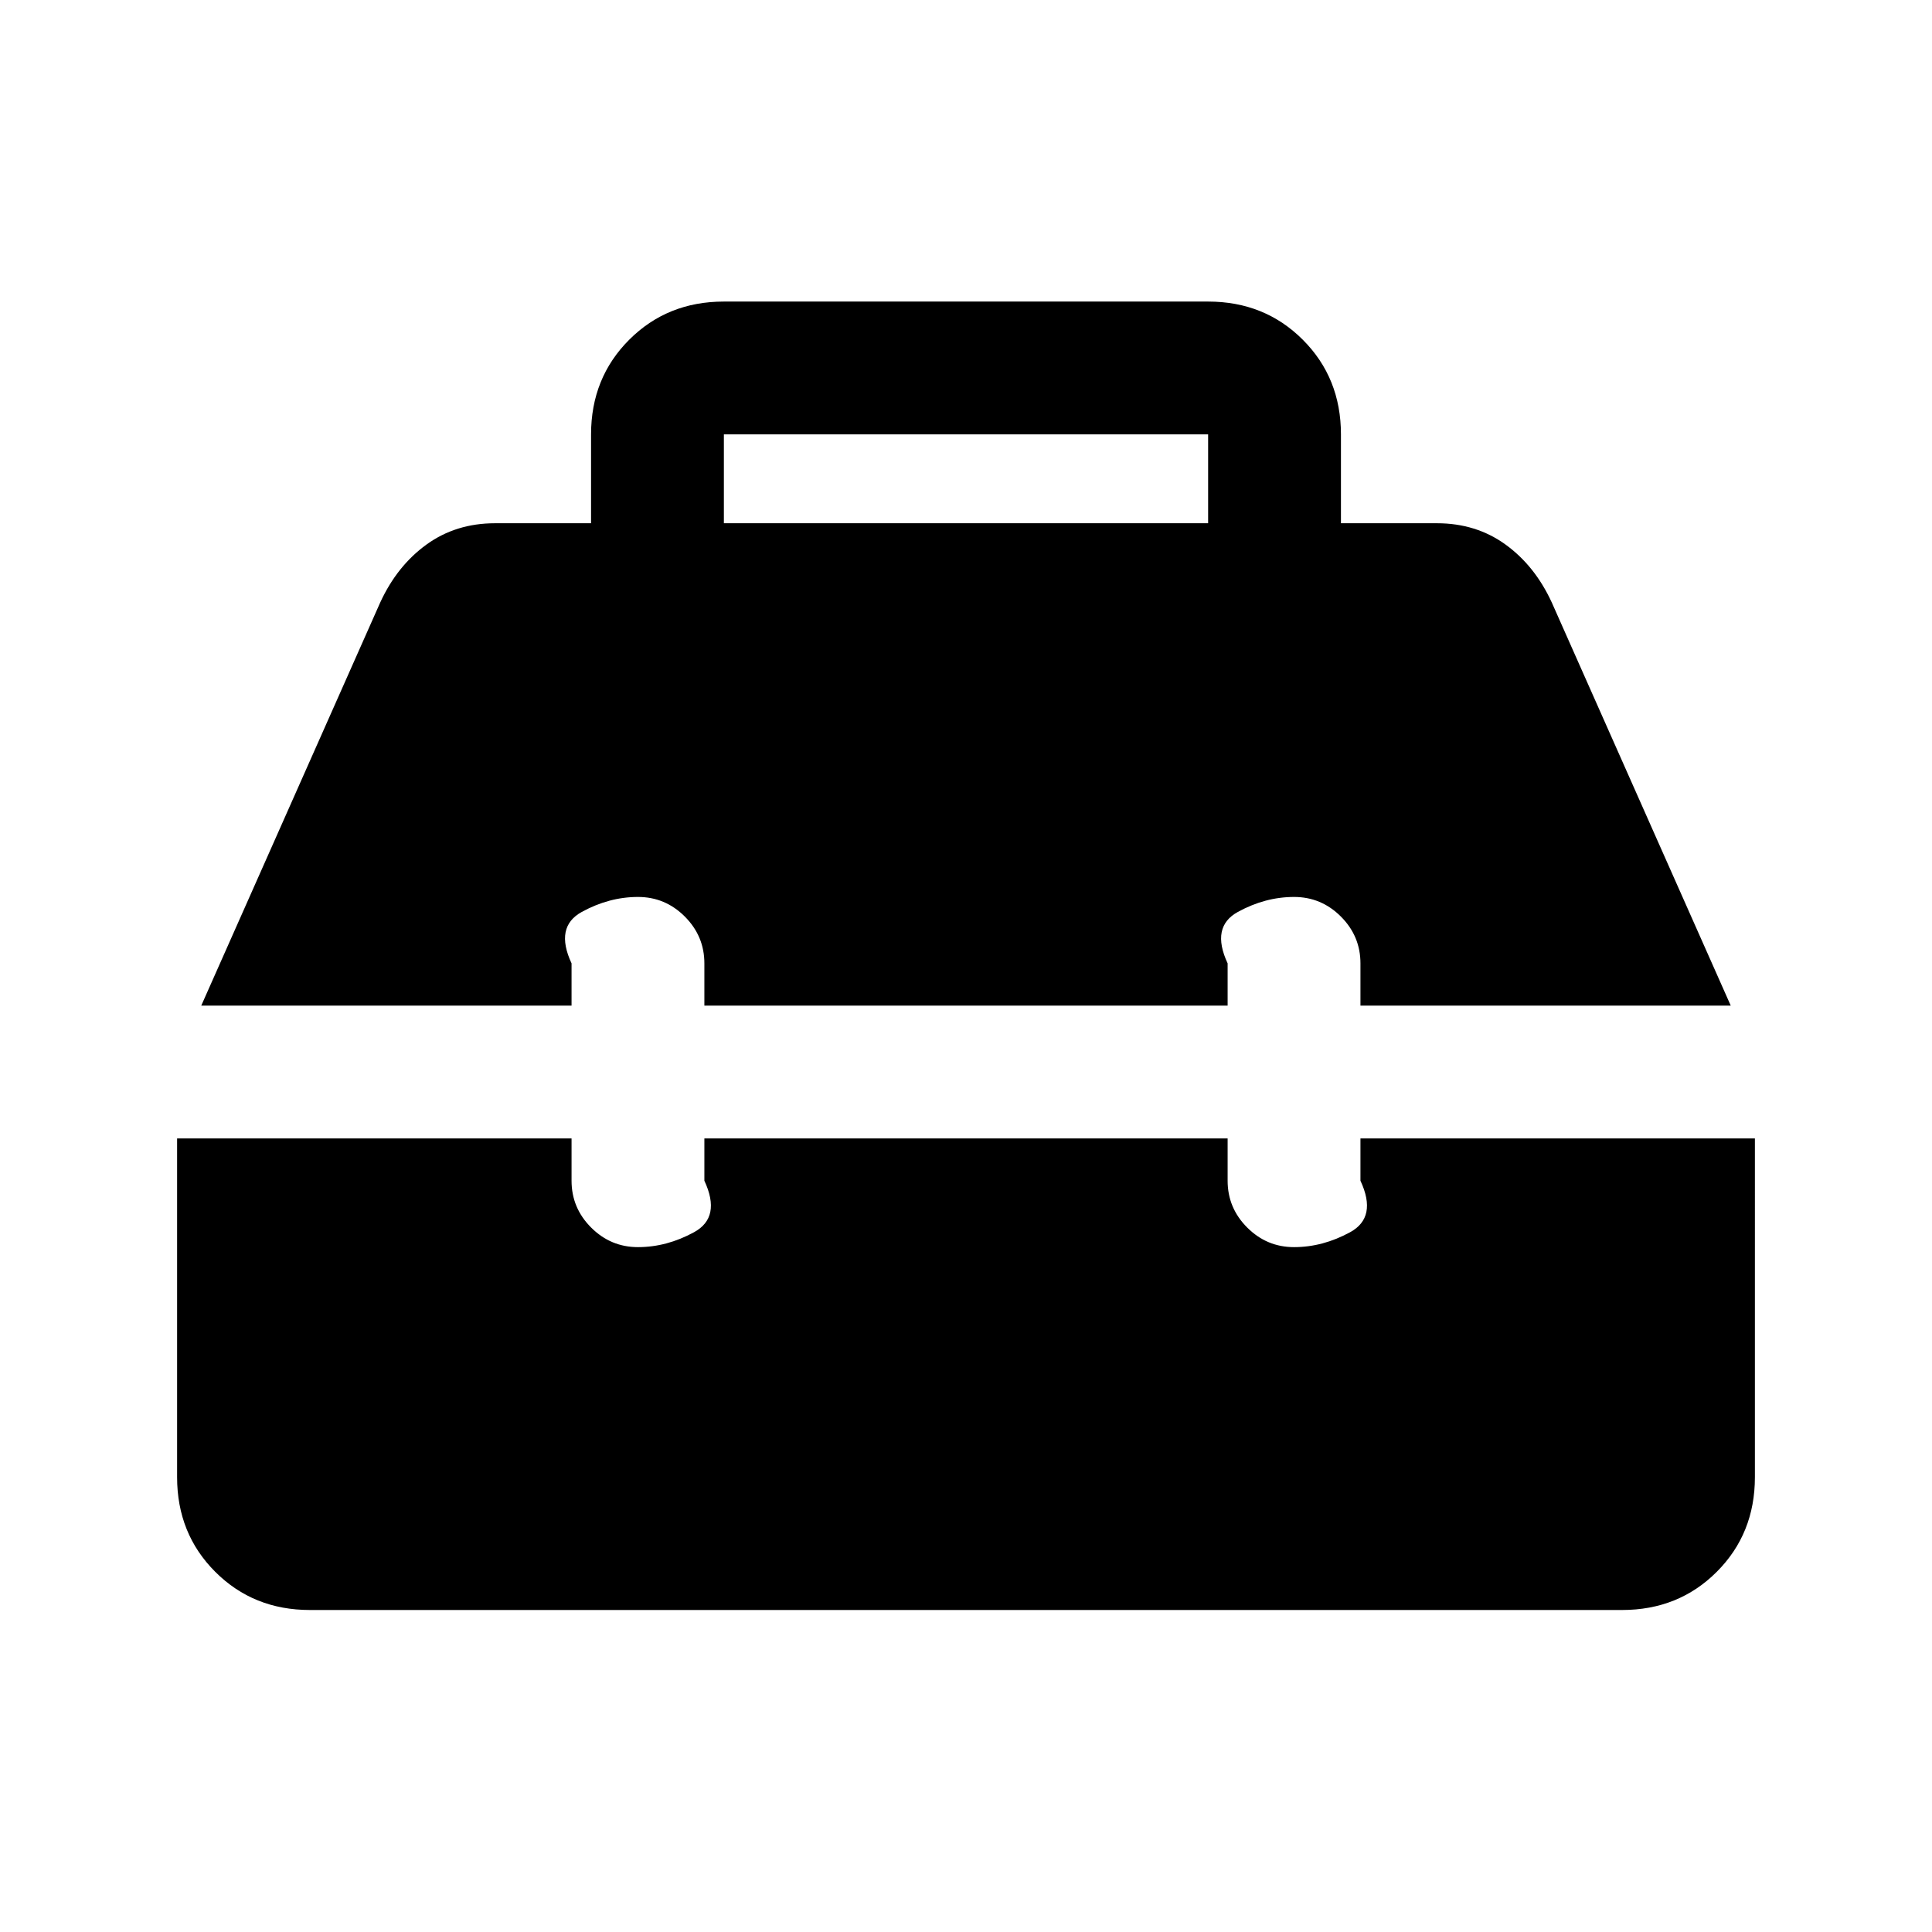 <svg xmlns="http://www.w3.org/2000/svg" height="24" viewBox="0 -960 960 960" width="24"><path d="M154-160q-28.077 0-47.039-18.961Q88-197.923 88-226v-168.308h196v21q0 13.539 9.731 23.27 9.73 9.73 23.269 9.73 14.308 0 27.885-7.423 13.577-7.423 5.115-25.577v-21h260v21q0 13.539 9.731 23.27 9.73 9.73 23.269 9.73 14.308 0 27.885-7.423 13.577-7.423 5.115-25.577v-21h196V-226q0 28.077-18.961 47.039Q834.077-160 806-160H154Zm-54-300.308 88.923-200.307q8.384-18.231 23-28.808Q226.538-700 246-700h47.692v-44.154q0-28.077 18.962-47.039 18.961-18.961 47.038-18.961h240.616q28.077 0 47.038 18.961 18.962 18.962 18.962 47.039V-700H714q19.462 0 34.077 10.577 14.616 10.577 23 28.808L860-460.308H676v-21q0-13.538-9.731-23.269-9.73-9.731-23.269-9.731-14.308 0-27.885 7.423-13.577 7.423-5.115 25.577v21H350v-21q0-13.538-9.731-23.269-9.73-9.731-23.269-9.731-14.308 0-27.885 7.423-13.577 7.423-5.115 25.577v21H100ZM359.692-700h240.616v-44.154H359.692V-700Z"/></svg>